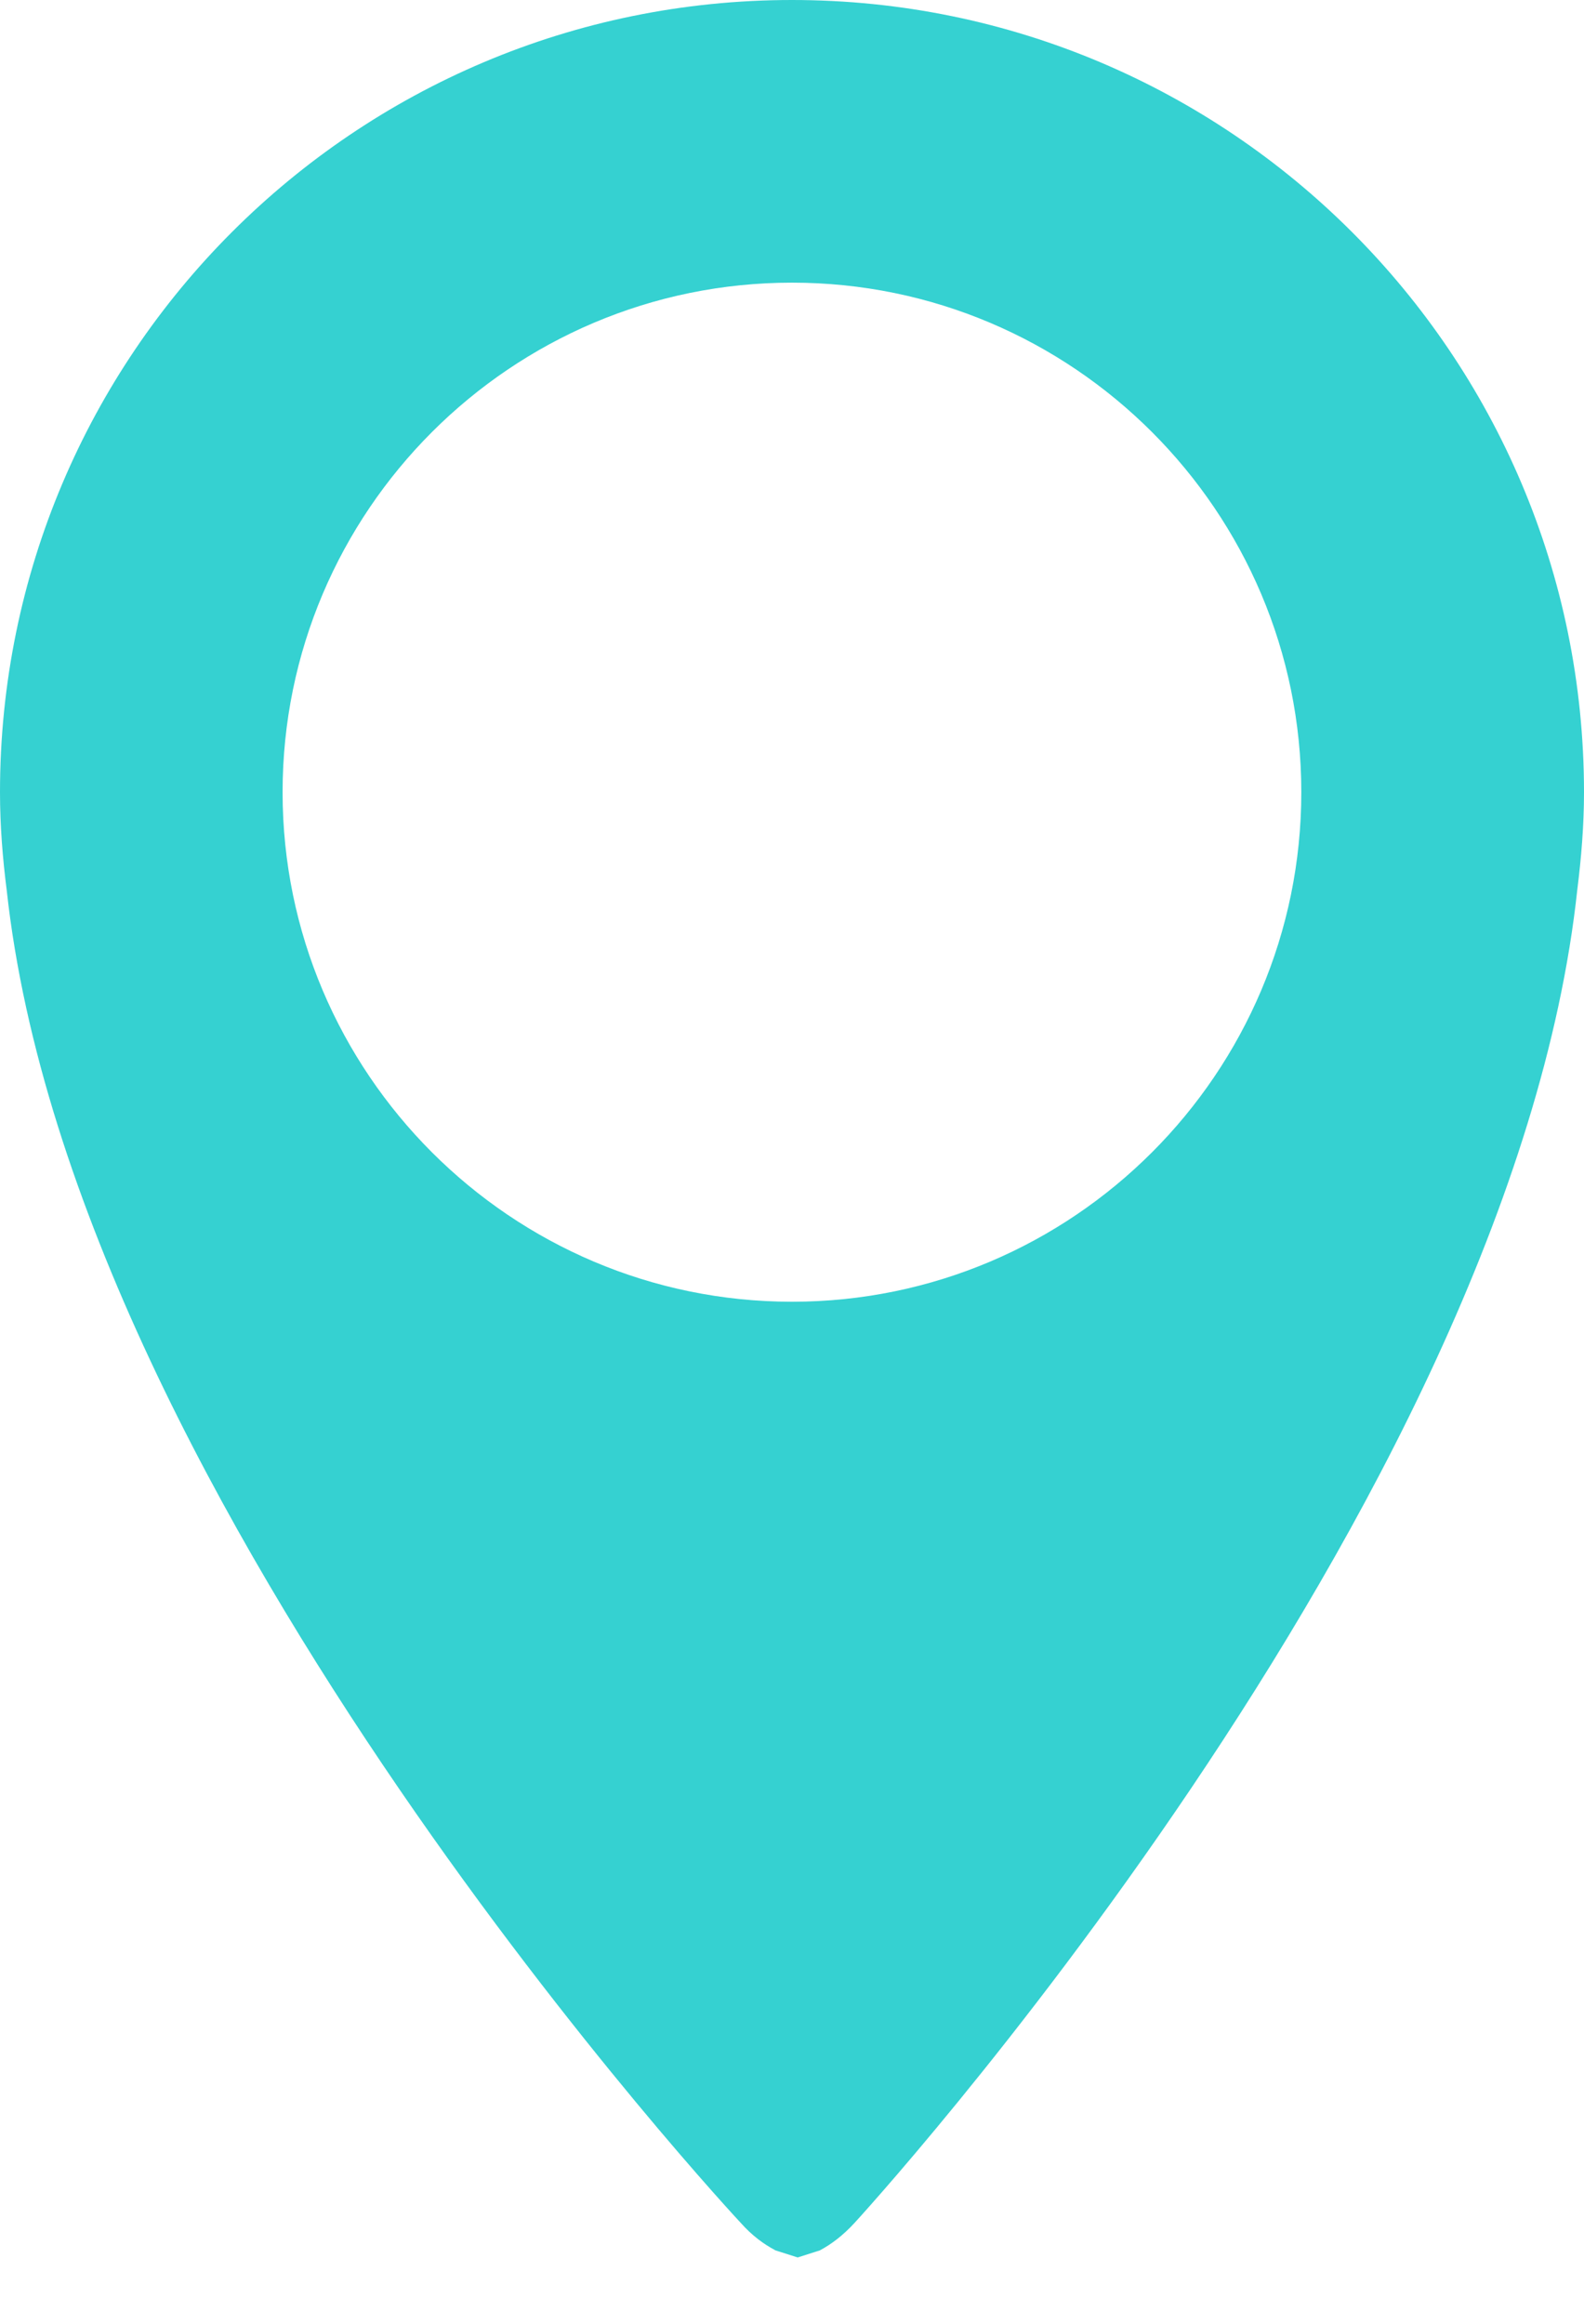 <svg width="15" height="22" viewBox="0 0 15 22" fill="none" xmlns="http://www.w3.org/2000/svg">
<path d="M7.5 0C3.358 0 0 3.358 0 7.5C0 7.817 0.025 8.126 0.064 8.432C0.705 14.291 7.013 21.043 7.013 21.043C7.125 21.169 7.234 21.246 7.338 21.302L7.343 21.305L7.554 21.372L7.764 21.305L7.769 21.302C7.873 21.246 7.982 21.165 8.094 21.043C8.094 21.043 14.311 14.279 14.937 8.419C14.975 8.117 15 7.81 15 7.499C14.999 3.358 11.642 0 7.5 0ZM7.5 12.324C4.84 12.324 2.676 10.16 2.676 7.5C2.676 4.84 4.84 2.676 7.5 2.676C10.16 2.676 12.323 4.84 12.323 7.5C12.323 10.16 10.16 12.324 7.5 12.324Z" fill="#35D1D1"/>
</svg>

